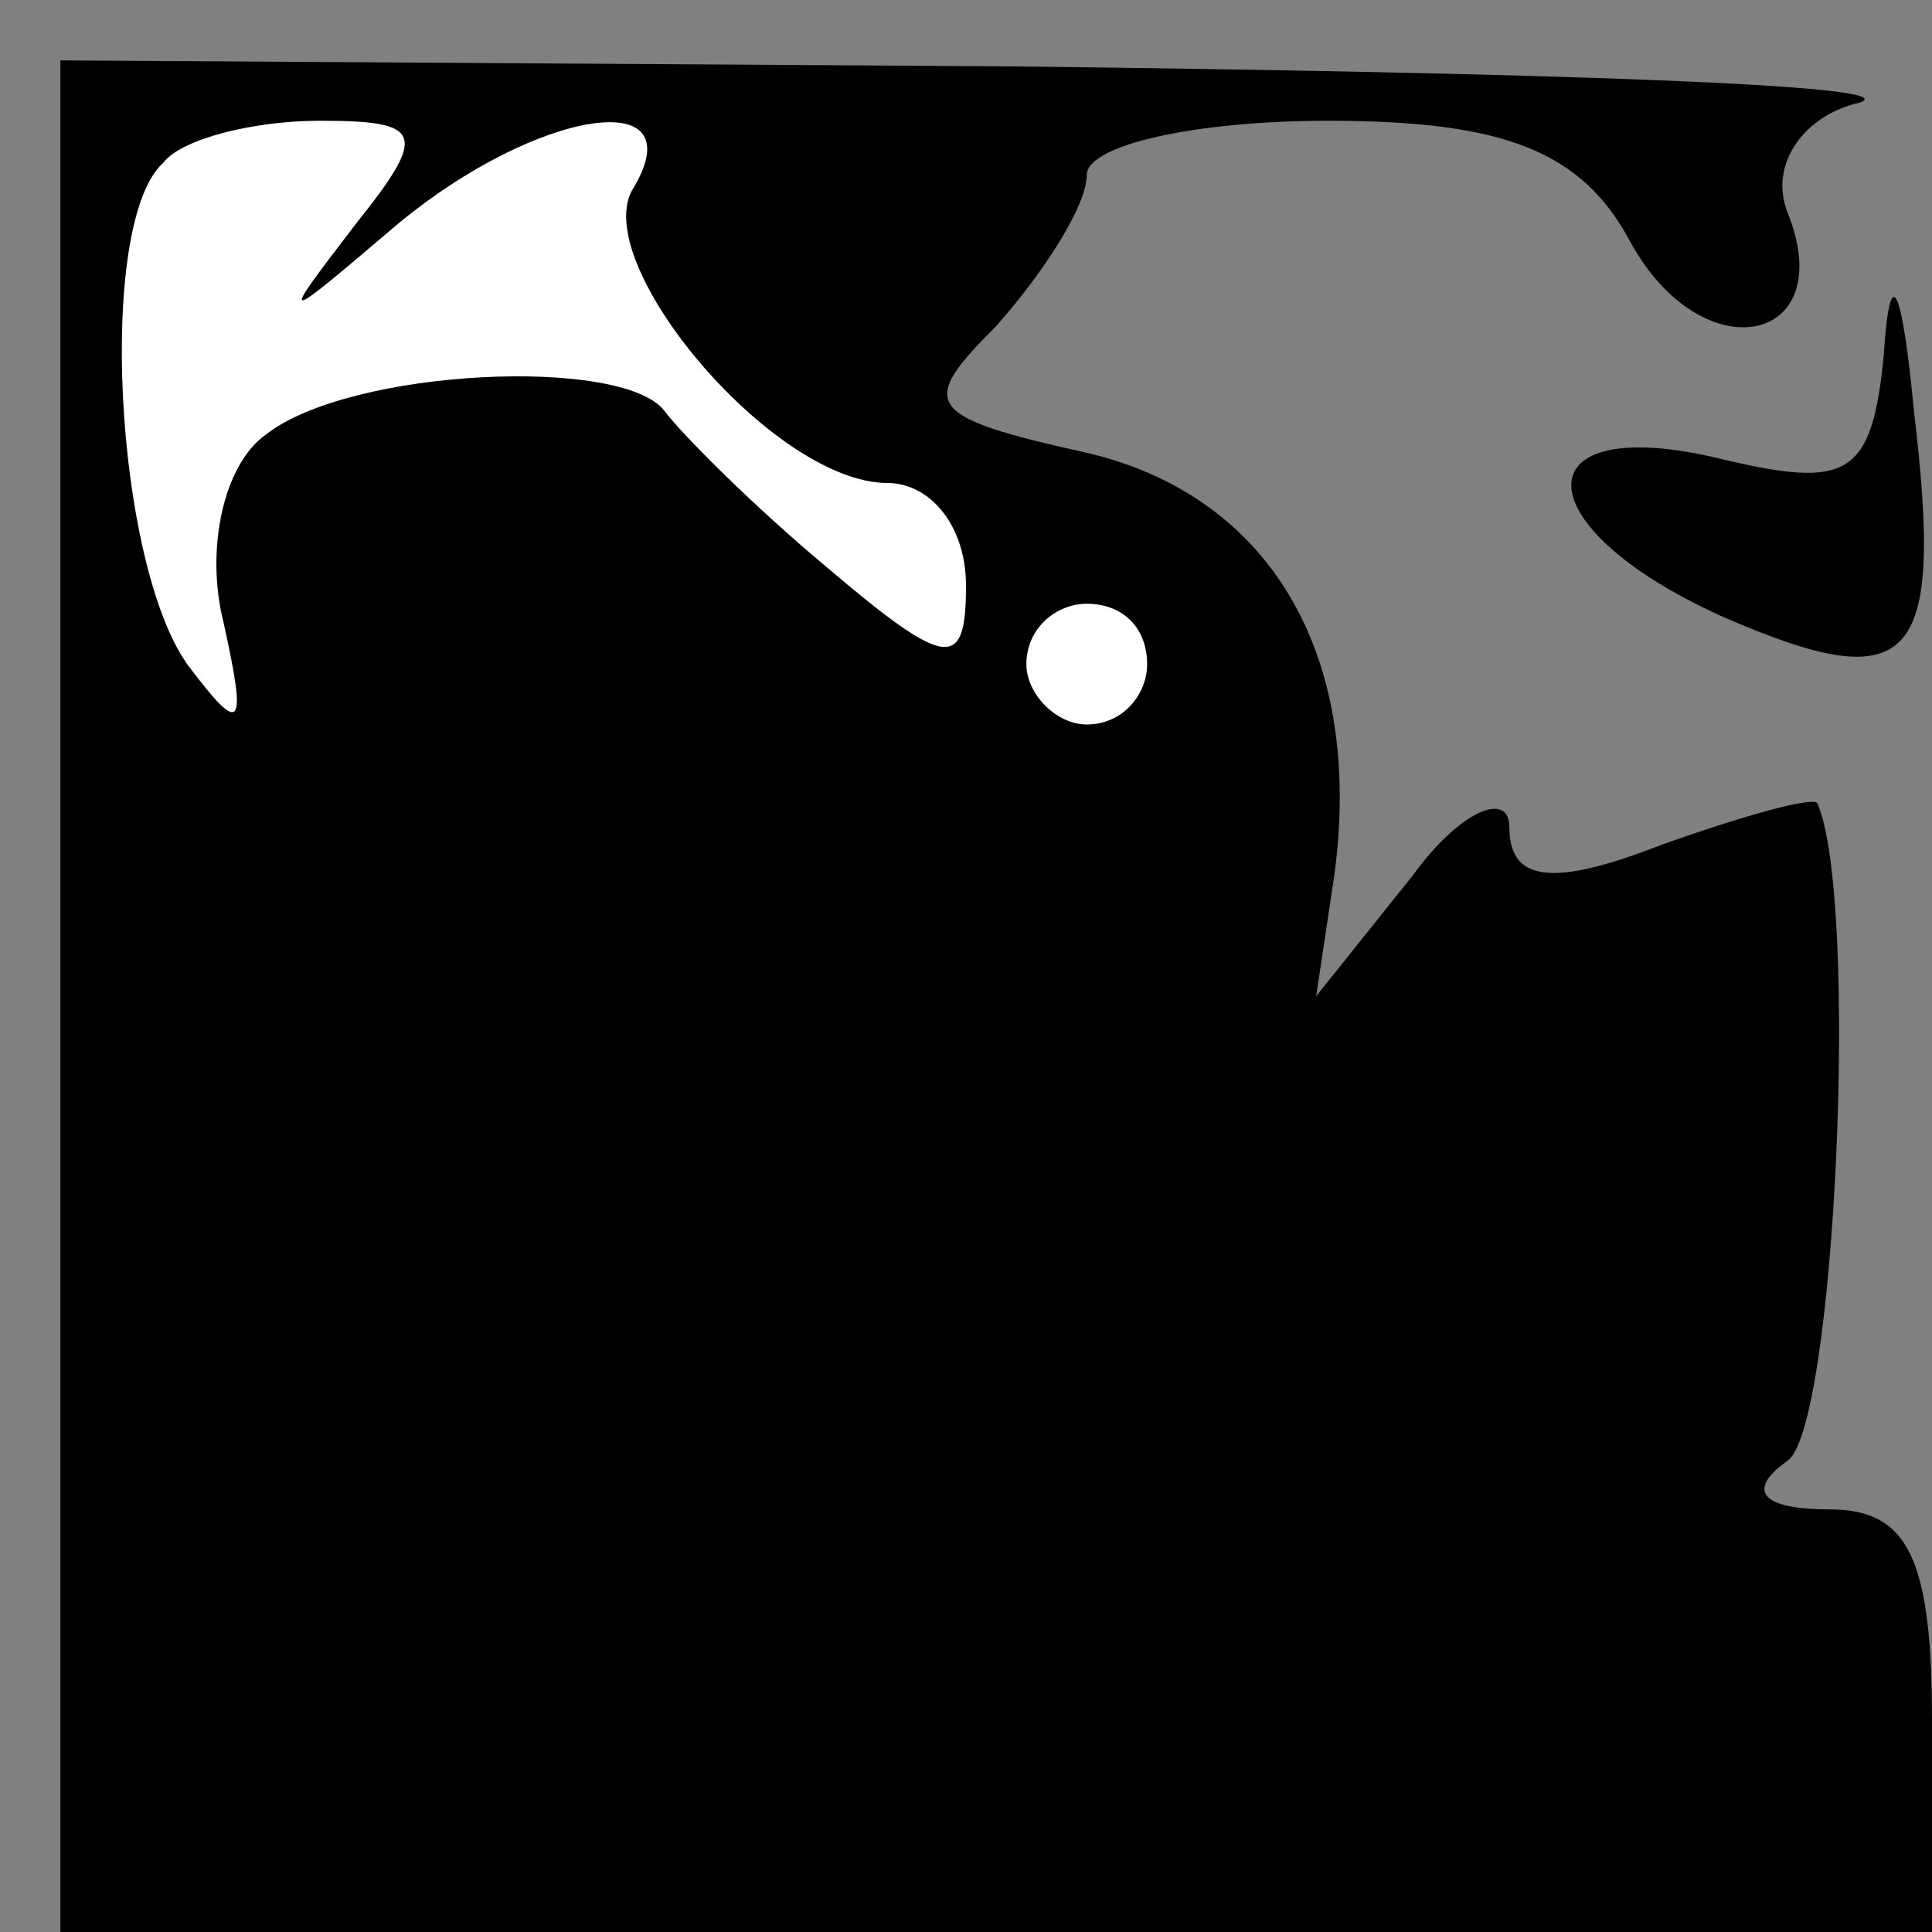 <?xml version="1.0" standalone="no"?>
<!DOCTYPE svg PUBLIC "-//W3C//DTD SVG 20010904//EN"
 "http://www.w3.org/TR/2001/REC-SVG-20010904/DTD/svg10.dtd">
<svg version="1.0" xmlns="http://www.w3.org/2000/svg"
 width="32pt" height="32pt" viewBox="0 0 32 32"
 preserveAspectRatio="xMidYMid meet">
<rect x="0" y="0" width="32" height="32" fill="#808080" stroke="none"/>
<g transform="translate(0,32) scale(0.1,-0.1)"
fill="#000000" stroke="none">
<path fill="#000000" stroke="none" d="M10 155 l0 -155 155 0 155 0 0 35 c0
27 -4 35 -17 35 -11 0 -14 3 -7 8 8 5 12 93 5 109 -1 1 -12 -2 -26 -7 -18 -7
-25 -6 -25 3 0 6 -8 3 -16 -8 l-16 -20 3 20 c5 37 -11 63 -41 70 -27 6 -28 8
-15 21 8 9 15 20 15 25 0 5 18 9 40 9 29 0 42 -5 50 -20 12 -22 35 -17 26 5
-3 8 3 16 12 18 9 3 -54 5 -140 6 l-158 1 0 -155z"/>
<path fill="#ffffff" stroke="none" d="M59 283 c-13 -17 -13 -17 7 0 23 19 49
23 39 6 -8 -12 23 -49 42 -49 7 0 13 -7 13 -17 0 -14 -3 -14 -23 3 -12 10 -24
22 -27 26 -7 9 -52 7 -66 -4 -7 -5 -10 -19 -7 -31 4 -18 3 -19 -6 -7 -12 17
-15 73 -4 83 3 4 15 7 26 7 17 0 18 -2 6 -17z"/>
<path fill="#ffffff" stroke="none" d="M190 210 c0 -5 -4 -10 -10 -10 -5 0
-10 5 -10 10 0 6 5 10 10 10 6 0 10 -4 10 -10z"/>
<path fill="#000000" stroke="none" d="M312 261 c-2 -20 -6 -22 -27 -17 -33 8
-33 -11 0 -26 32 -14 37 -8 32 34 -2 21 -4 25 -5 9z"/>
</g>
</svg>
